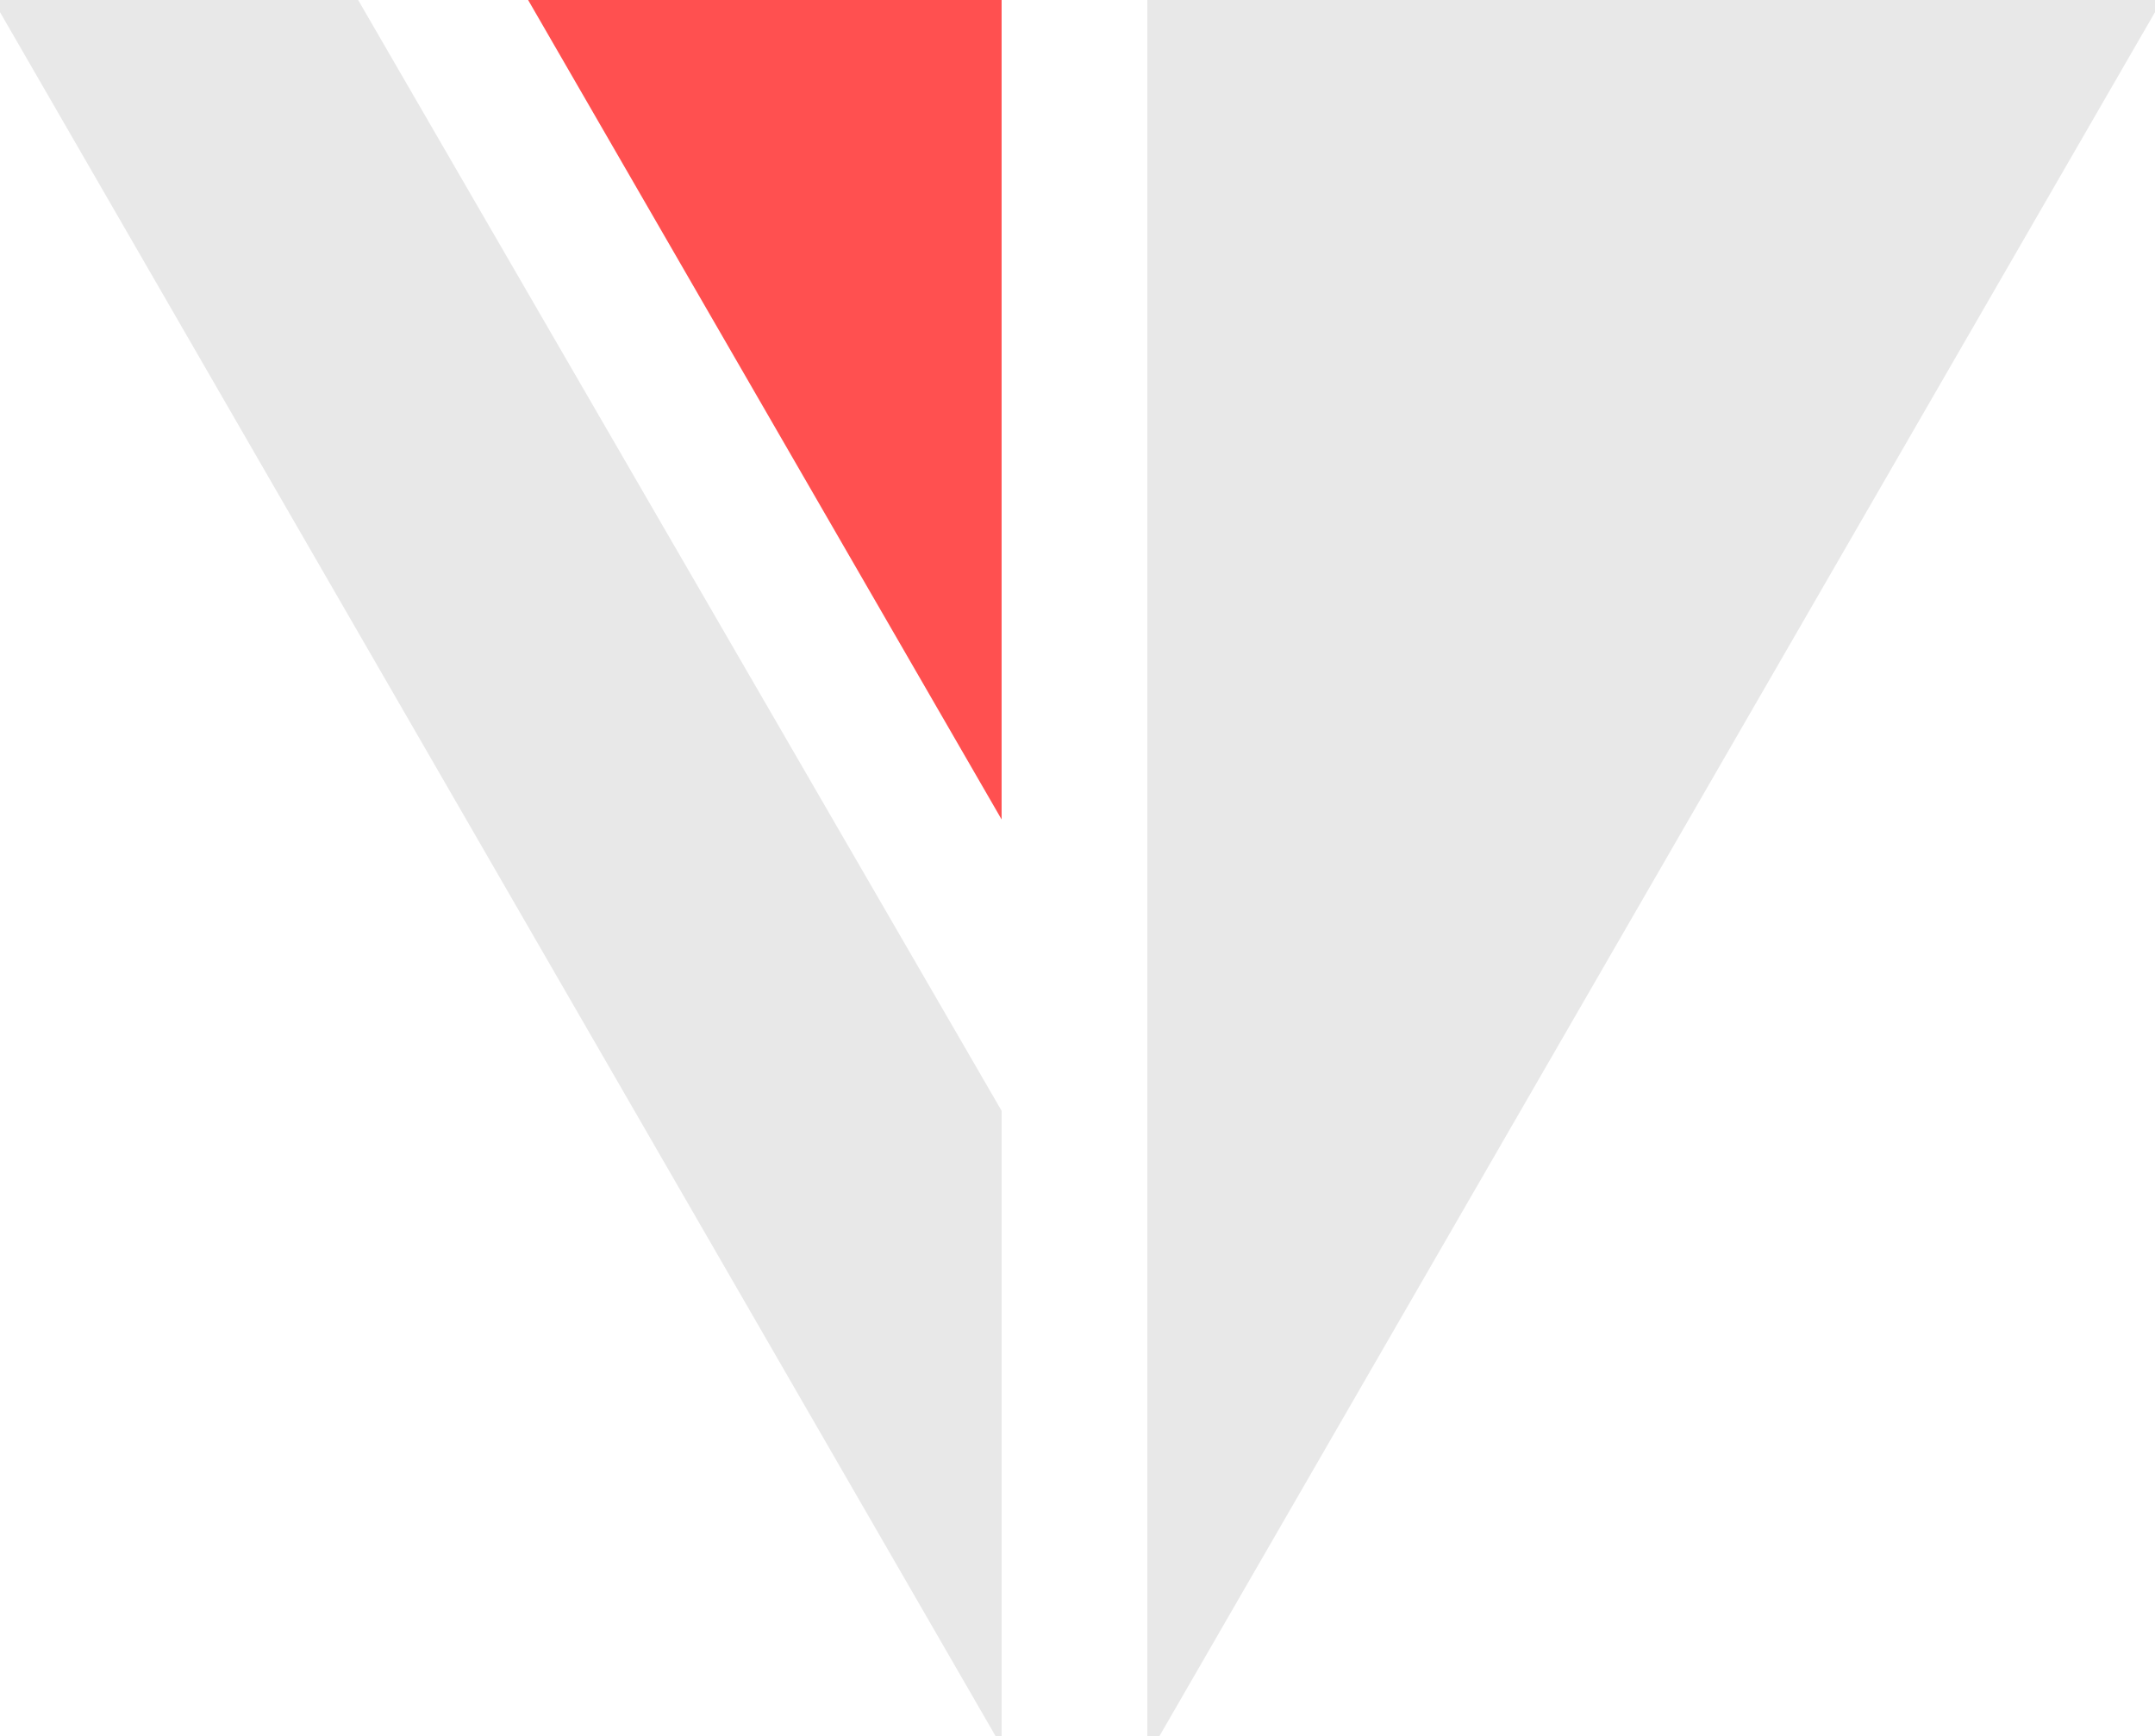 <svg version="1.2" xmlns="http://www.w3.org/2000/svg" viewBox="0 0 355 286" width="355" height="286">
	<title>logo5_355x286</title>
	<style>
		.s0 { opacity: 1;fill: #e8e8e8 } 
		.s1 { opacity: 1;fill: #ff5050 } 
	</style>
	<g id="Background">
		<path id="Path 0" class="s0" d="m0 2v-2h59l106 183v103h-1zm189 284v-286h166v2l-164 284z"/>
		<path id="Path 1" class="s1" d="m165 0v135l-78-135z"/>
	</g>
</svg>
